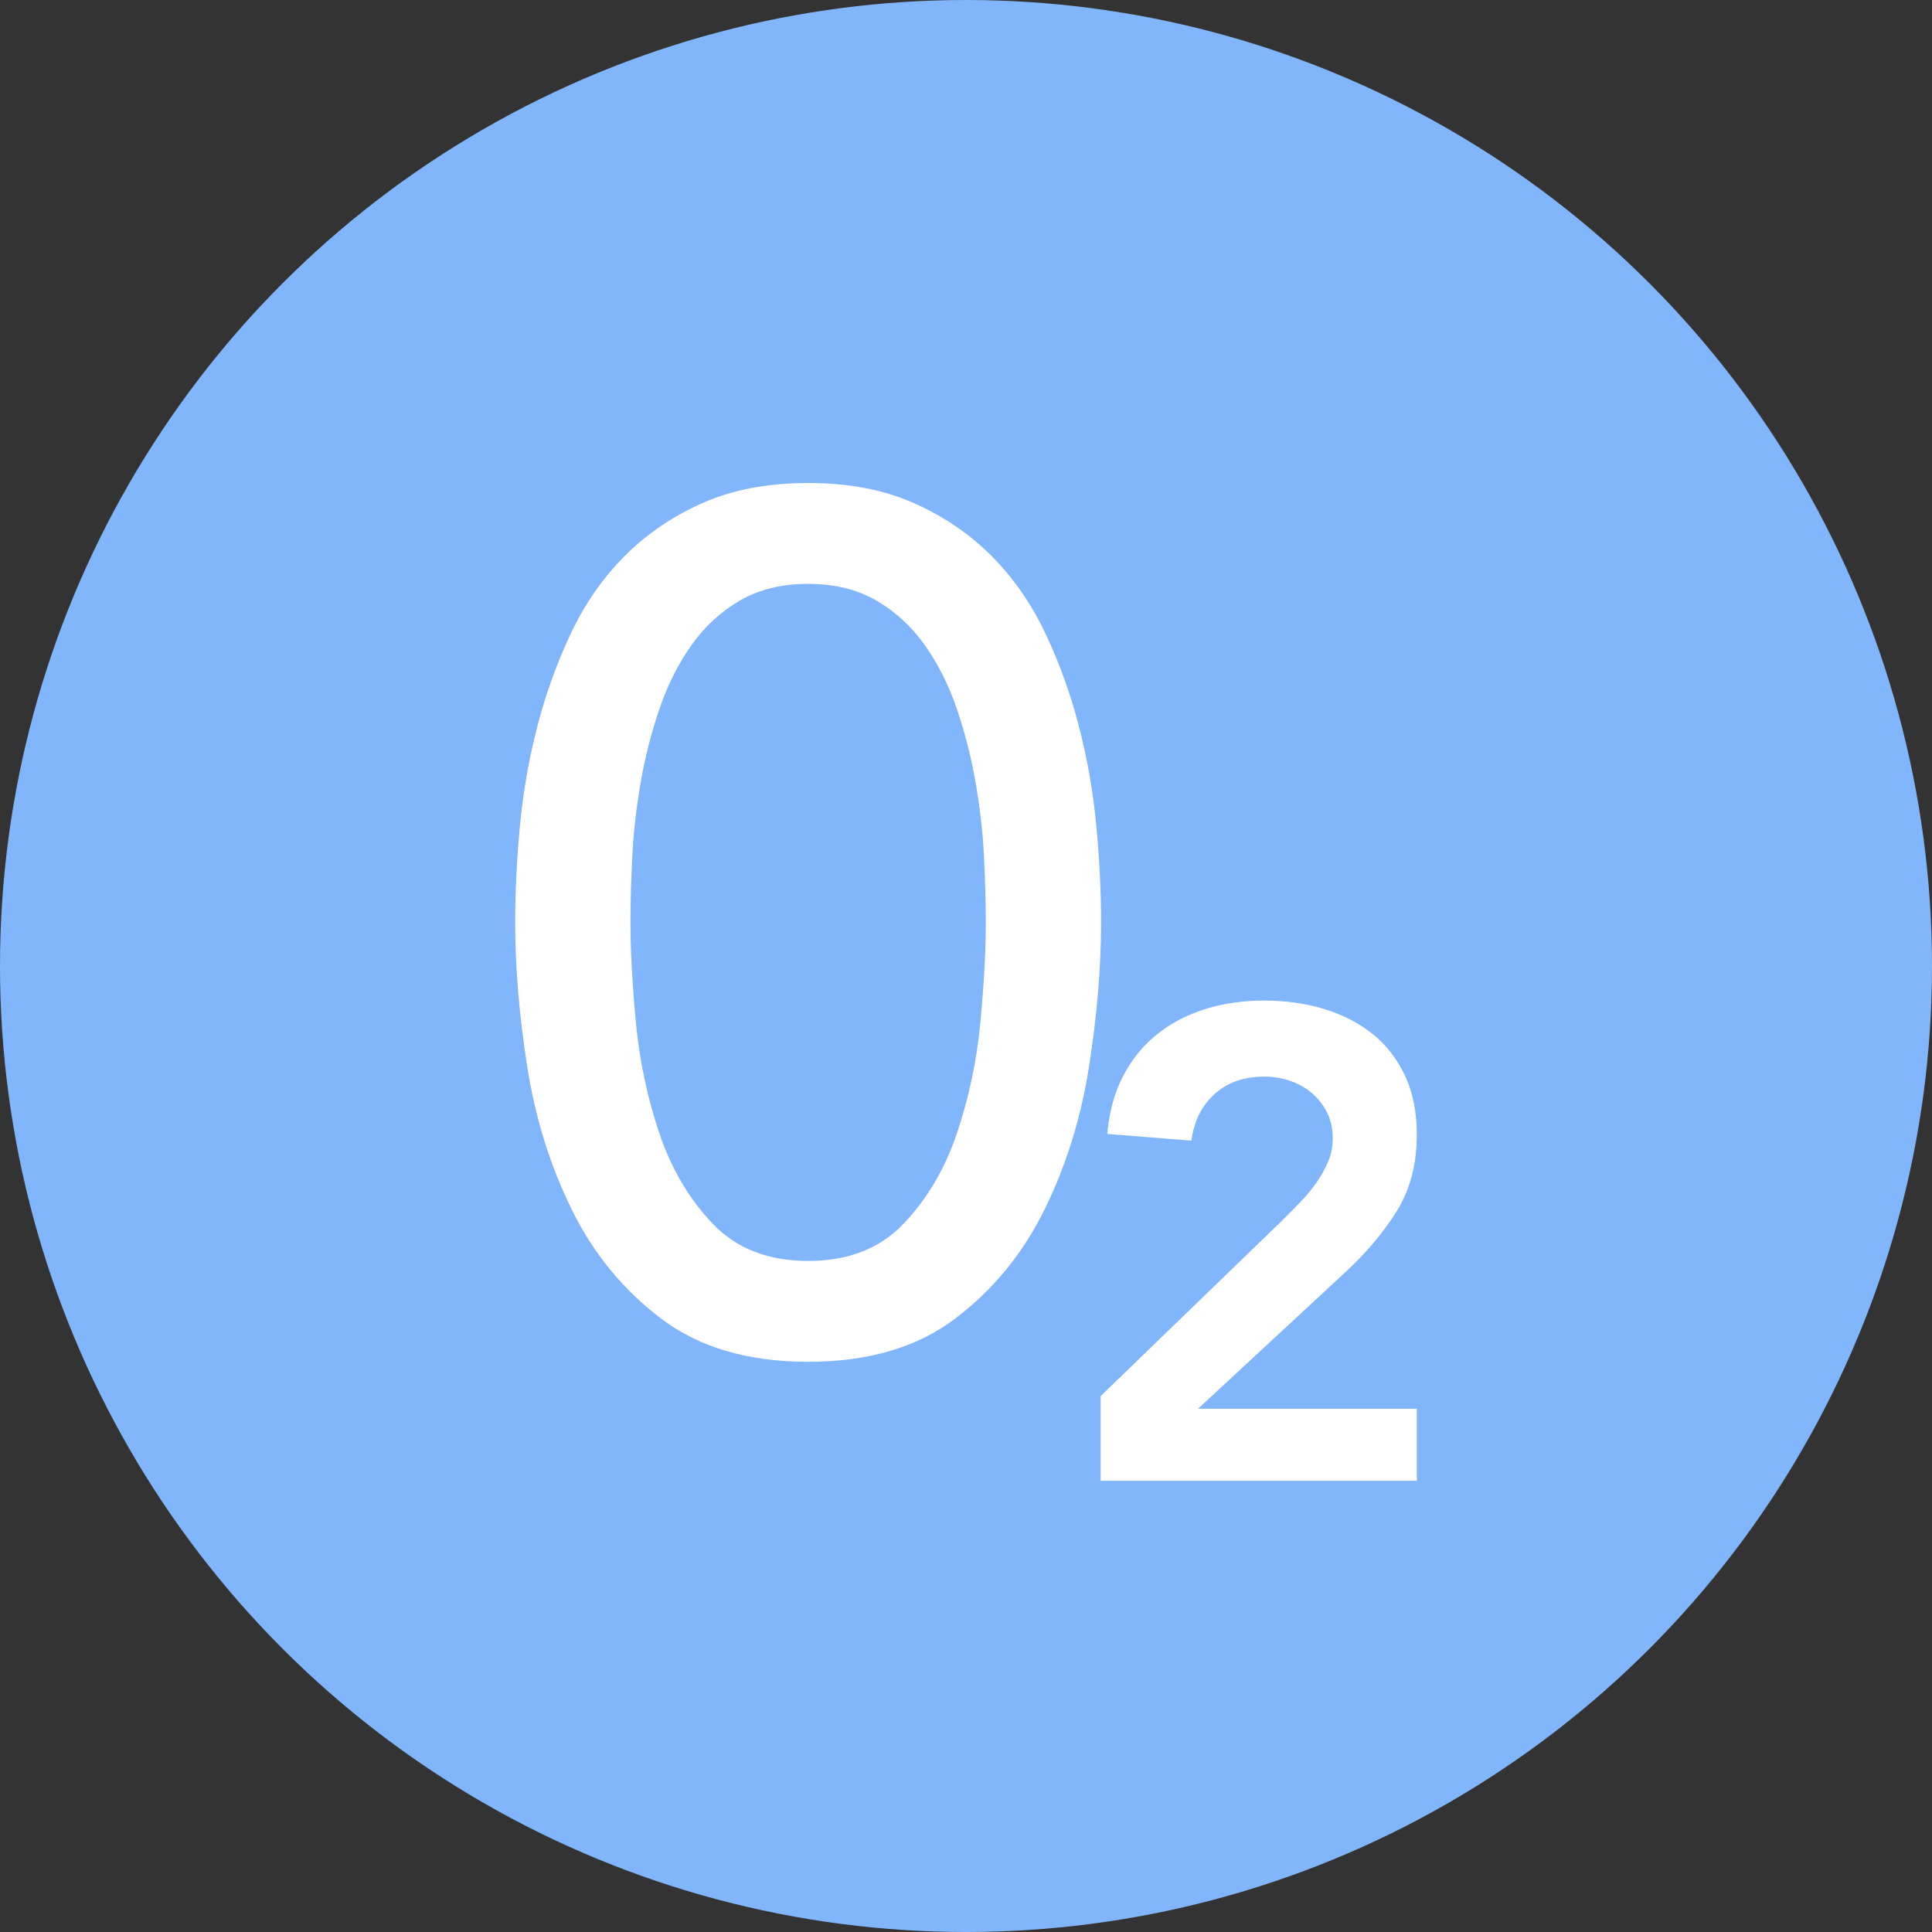 <?xml version="1.0" encoding="UTF-8"?>
<svg width="80px" height="80px" viewBox="0 0 80 80" version="1.1" xmlns="http://www.w3.org/2000/svg" xmlns:xlink="http://www.w3.org/1999/xlink">
    <rect x="0" y="0" width="80" height="80" fill="#333333" stroke="none"/>
    <!-- Generator: Sketch 50 (54983) - http://www.bohemiancoding.com/sketch -->
    <title>Icons/Color/Oxygen</title>
    <desc>Created with Sketch.</desc>
    <defs></defs>
    <g id="Icons/Color/Oxygen" stroke="none" stroke-width="1" fill="none" fill-rule="evenodd">
        <g id="Oxygen">
            <circle id="Oval-7" fill="#81B6FC" cx="40" cy="40" r="40"></circle>
            <path d="M21.333,38.194 C21.333,36.902 21.4,35.56 21.532,34.168 C21.665,32.776 21.905,31.409 22.253,30.067 C22.601,28.724 23.065,27.44 23.645,26.214 C24.225,24.988 24.971,23.919 25.882,23.008 C26.793,22.096 27.87,21.367 29.113,20.82 C30.356,20.273 31.806,20 33.463,20 C35.12,20 36.57,20.273 37.813,20.82 C39.055,21.367 40.133,22.096 41.044,23.008 C41.955,23.919 42.701,24.988 43.281,26.214 C43.861,27.44 44.325,28.724 44.673,30.067 C45.021,31.409 45.261,32.776 45.394,34.168 C45.526,35.56 45.593,36.902 45.593,38.194 C45.593,40.05 45.427,42.039 45.095,44.16 C44.764,46.281 44.151,48.253 43.256,50.075 C42.361,51.898 41.127,53.406 39.553,54.599 C37.978,55.792 35.949,56.389 33.463,56.389 C30.977,56.389 28.947,55.792 27.373,54.599 C25.799,53.406 24.565,51.898 23.67,50.075 C22.775,48.253 22.162,46.281 21.83,44.16 C21.499,42.039 21.333,40.05 21.333,38.194 Z M26.106,38.194 C26.106,37.399 26.13,36.496 26.18,35.485 C26.23,34.474 26.346,33.447 26.528,32.403 C26.71,31.359 26.967,30.348 27.299,29.371 C27.63,28.393 28.069,27.515 28.616,26.736 C29.163,25.957 29.834,25.336 30.629,24.872 C31.425,24.408 32.369,24.176 33.463,24.176 C34.557,24.176 35.501,24.408 36.296,24.872 C37.092,25.336 37.763,25.957 38.31,26.736 C38.857,27.515 39.296,28.393 39.627,29.371 C39.959,30.348 40.215,31.359 40.398,32.403 C40.58,33.447 40.696,34.474 40.746,35.485 C40.795,36.496 40.82,37.399 40.82,38.194 C40.82,39.354 40.746,40.73 40.597,42.32 C40.447,43.911 40.124,45.444 39.627,46.919 C39.13,48.394 38.393,49.645 37.415,50.672 C36.437,51.699 35.12,52.213 33.463,52.213 C31.806,52.213 30.489,51.699 29.511,50.672 C28.533,49.645 27.796,48.394 27.299,46.919 C26.802,45.444 26.478,43.911 26.329,42.32 C26.18,40.73 26.106,39.354 26.106,38.194 Z M45.576,57.808 L53.171,50.462 C53.392,50.241 53.622,50.006 53.861,49.758 C54.101,49.509 54.317,49.247 54.51,48.971 C54.704,48.695 54.865,48.405 54.994,48.101 C55.122,47.797 55.187,47.479 55.187,47.148 C55.187,46.743 55.109,46.384 54.952,46.071 C54.796,45.758 54.588,45.491 54.331,45.27 C54.073,45.049 53.774,44.879 53.433,44.759 C53.093,44.639 52.729,44.58 52.342,44.58 C51.514,44.58 50.833,44.819 50.299,45.298 C49.765,45.776 49.442,46.421 49.332,47.231 L45.852,46.955 C45.926,46.053 46.142,45.256 46.501,44.566 C46.86,43.875 47.325,43.3 47.896,42.84 C48.467,42.379 49.129,42.03 49.884,41.79 C50.639,41.551 51.458,41.431 52.342,41.431 C53.226,41.431 54.05,41.546 54.814,41.776 C55.578,42.007 56.246,42.347 56.816,42.798 C57.387,43.249 57.838,43.825 58.17,44.524 C58.501,45.224 58.667,46.043 58.667,46.982 C58.667,48.216 58.386,49.279 57.824,50.172 C57.263,51.065 56.54,51.917 55.656,52.727 L49.608,58.333 L58.667,58.333 L58.667,61.316 L45.576,61.316 L45.576,57.808 Z" id="Combined-Shape" fill="#FFFFFF"></path>
        </g>
    </g>
</svg>